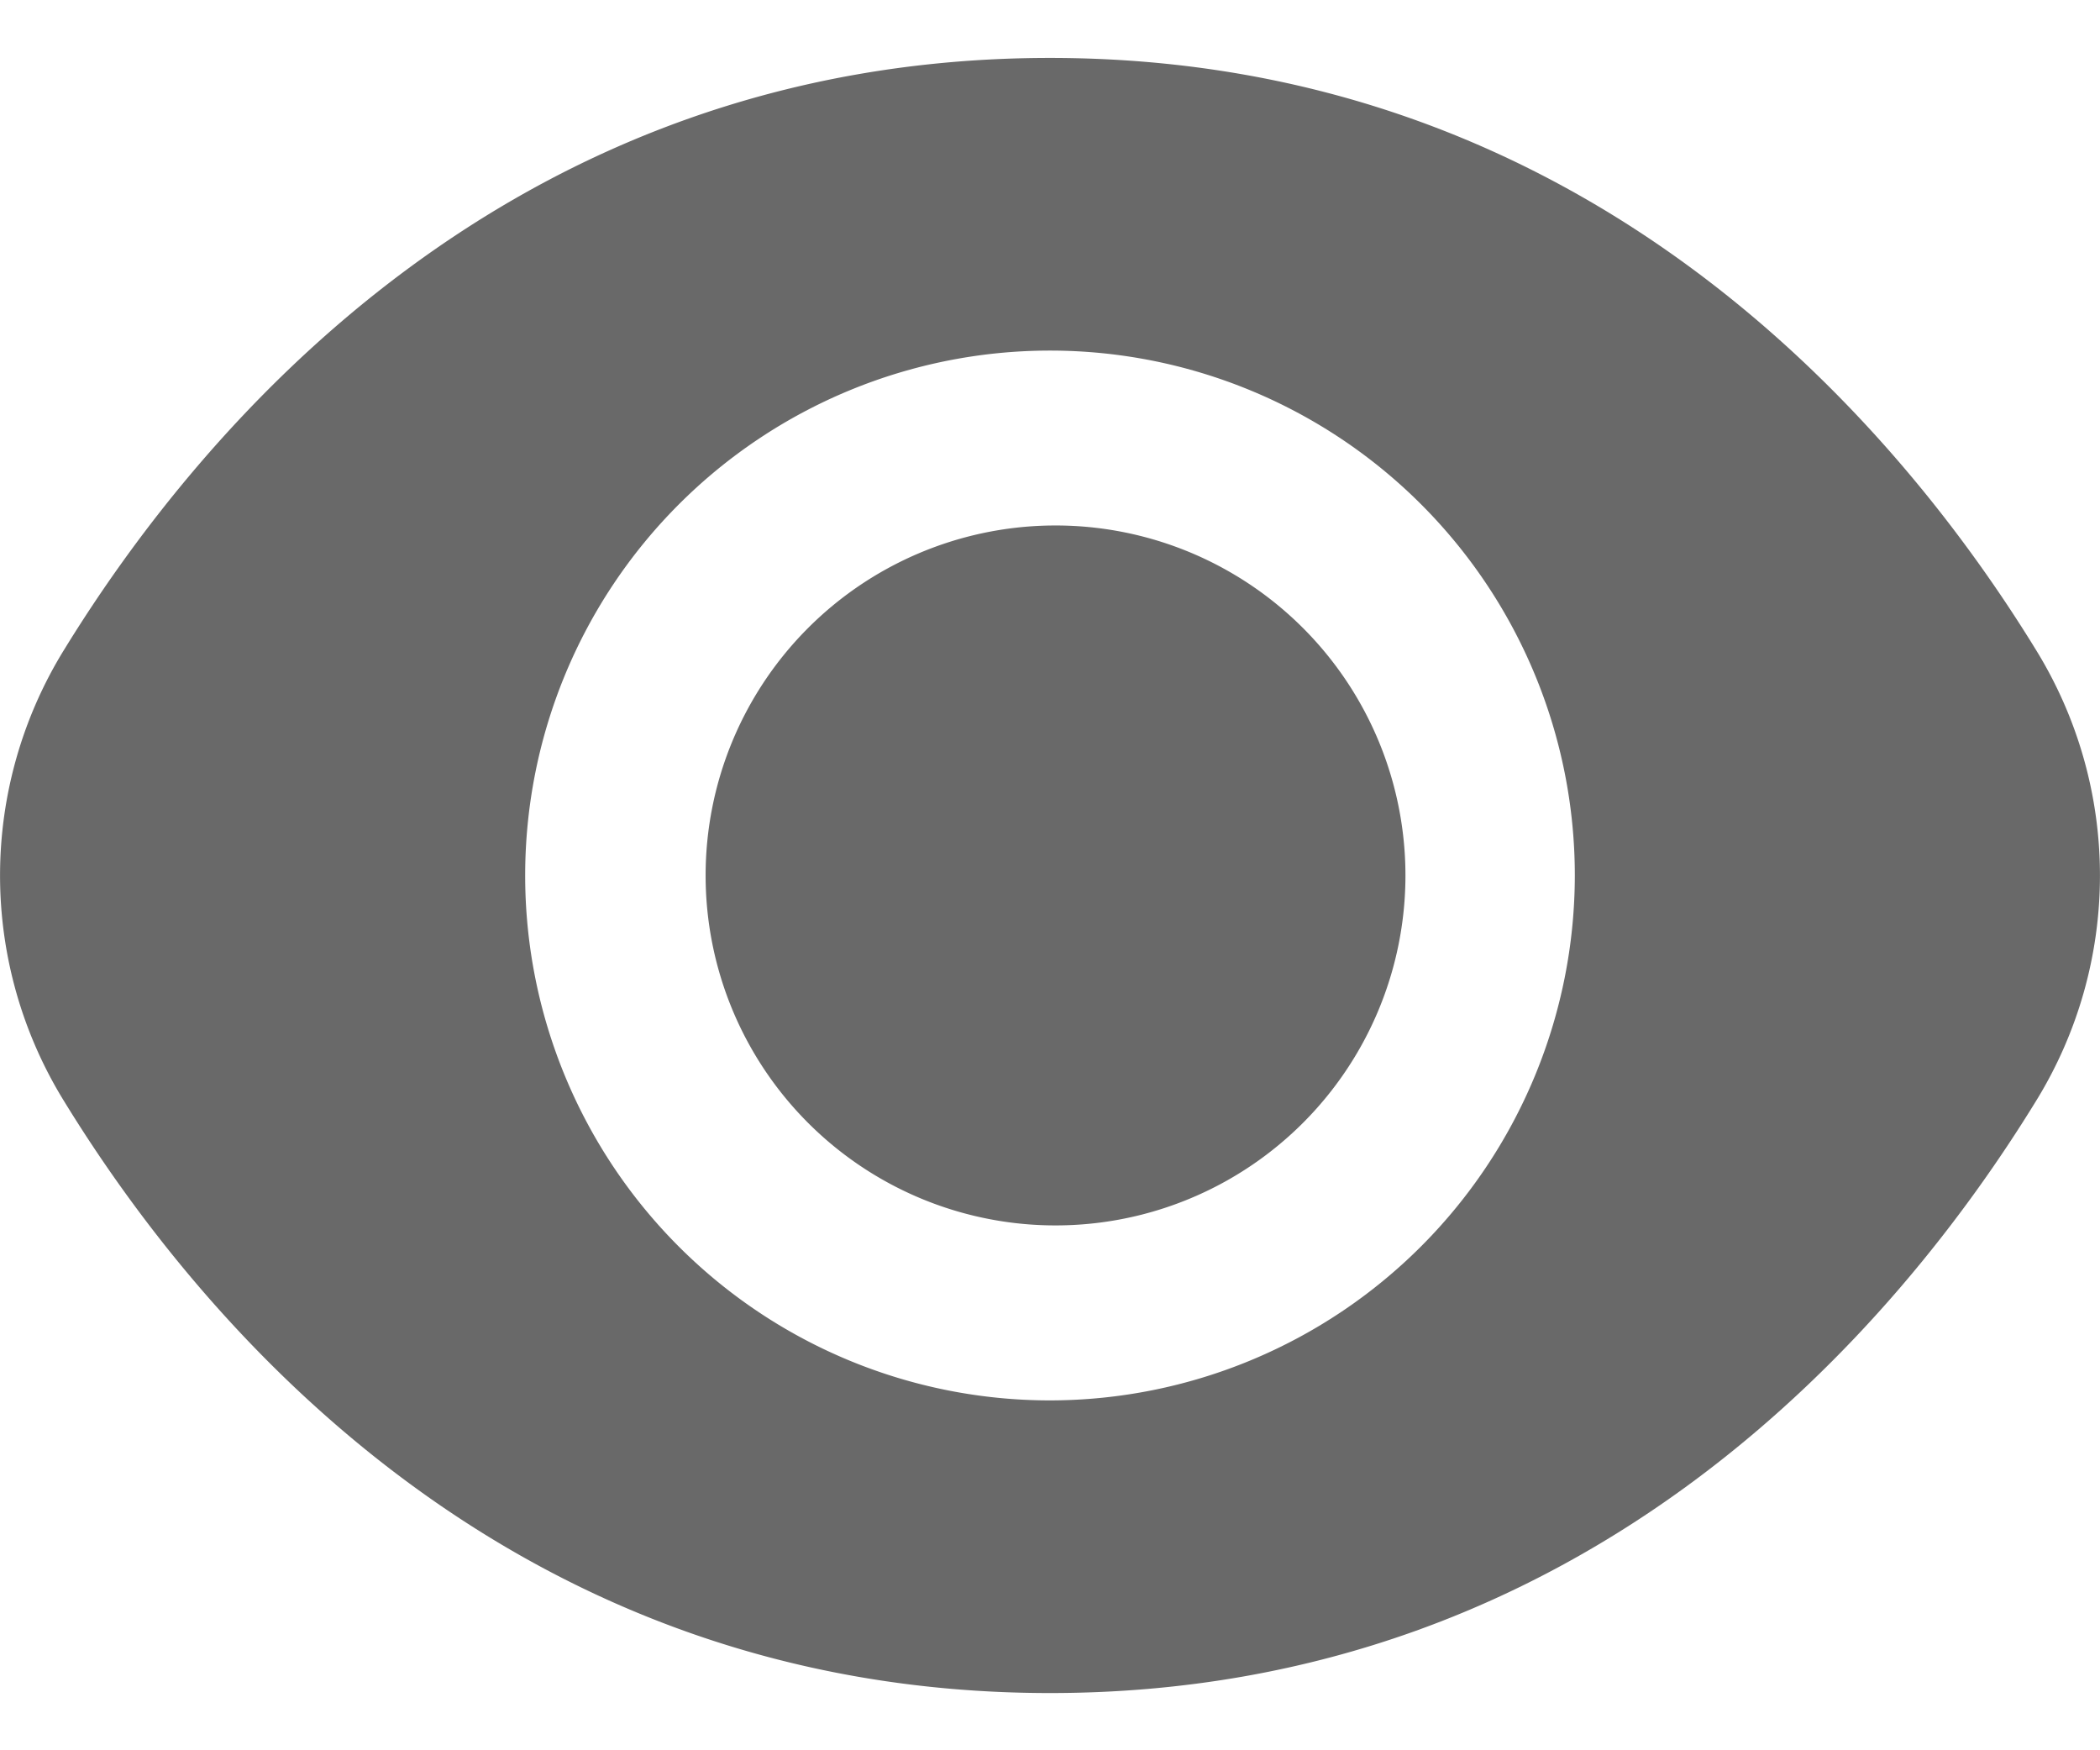 <svg xmlns="http://www.w3.org/2000/svg" width="24" height="20" viewBox="0 0 24 20" fill="none"><path d="M12 14.002a3.999 3.999 0 1 0 0-7.997 3.999 3.999 0 0 0 0 7.997" fill="#696969"/><path d="M23.267 7.424C21.717 4.899 18.19.662 12 .662S2.284 4.9.733 7.424a4.91 4.91 0 0 0 0 5.16C2.283 15.11 5.81 19.346 12 19.346s9.716-4.237 11.267-6.762a4.91 4.91 0 0 0 0-5.16M12 16.002a5.998 5.998 0 1 1 5.998-5.998A6.004 6.004 0 0 1 12 16.002" fill="#696969"/></svg>